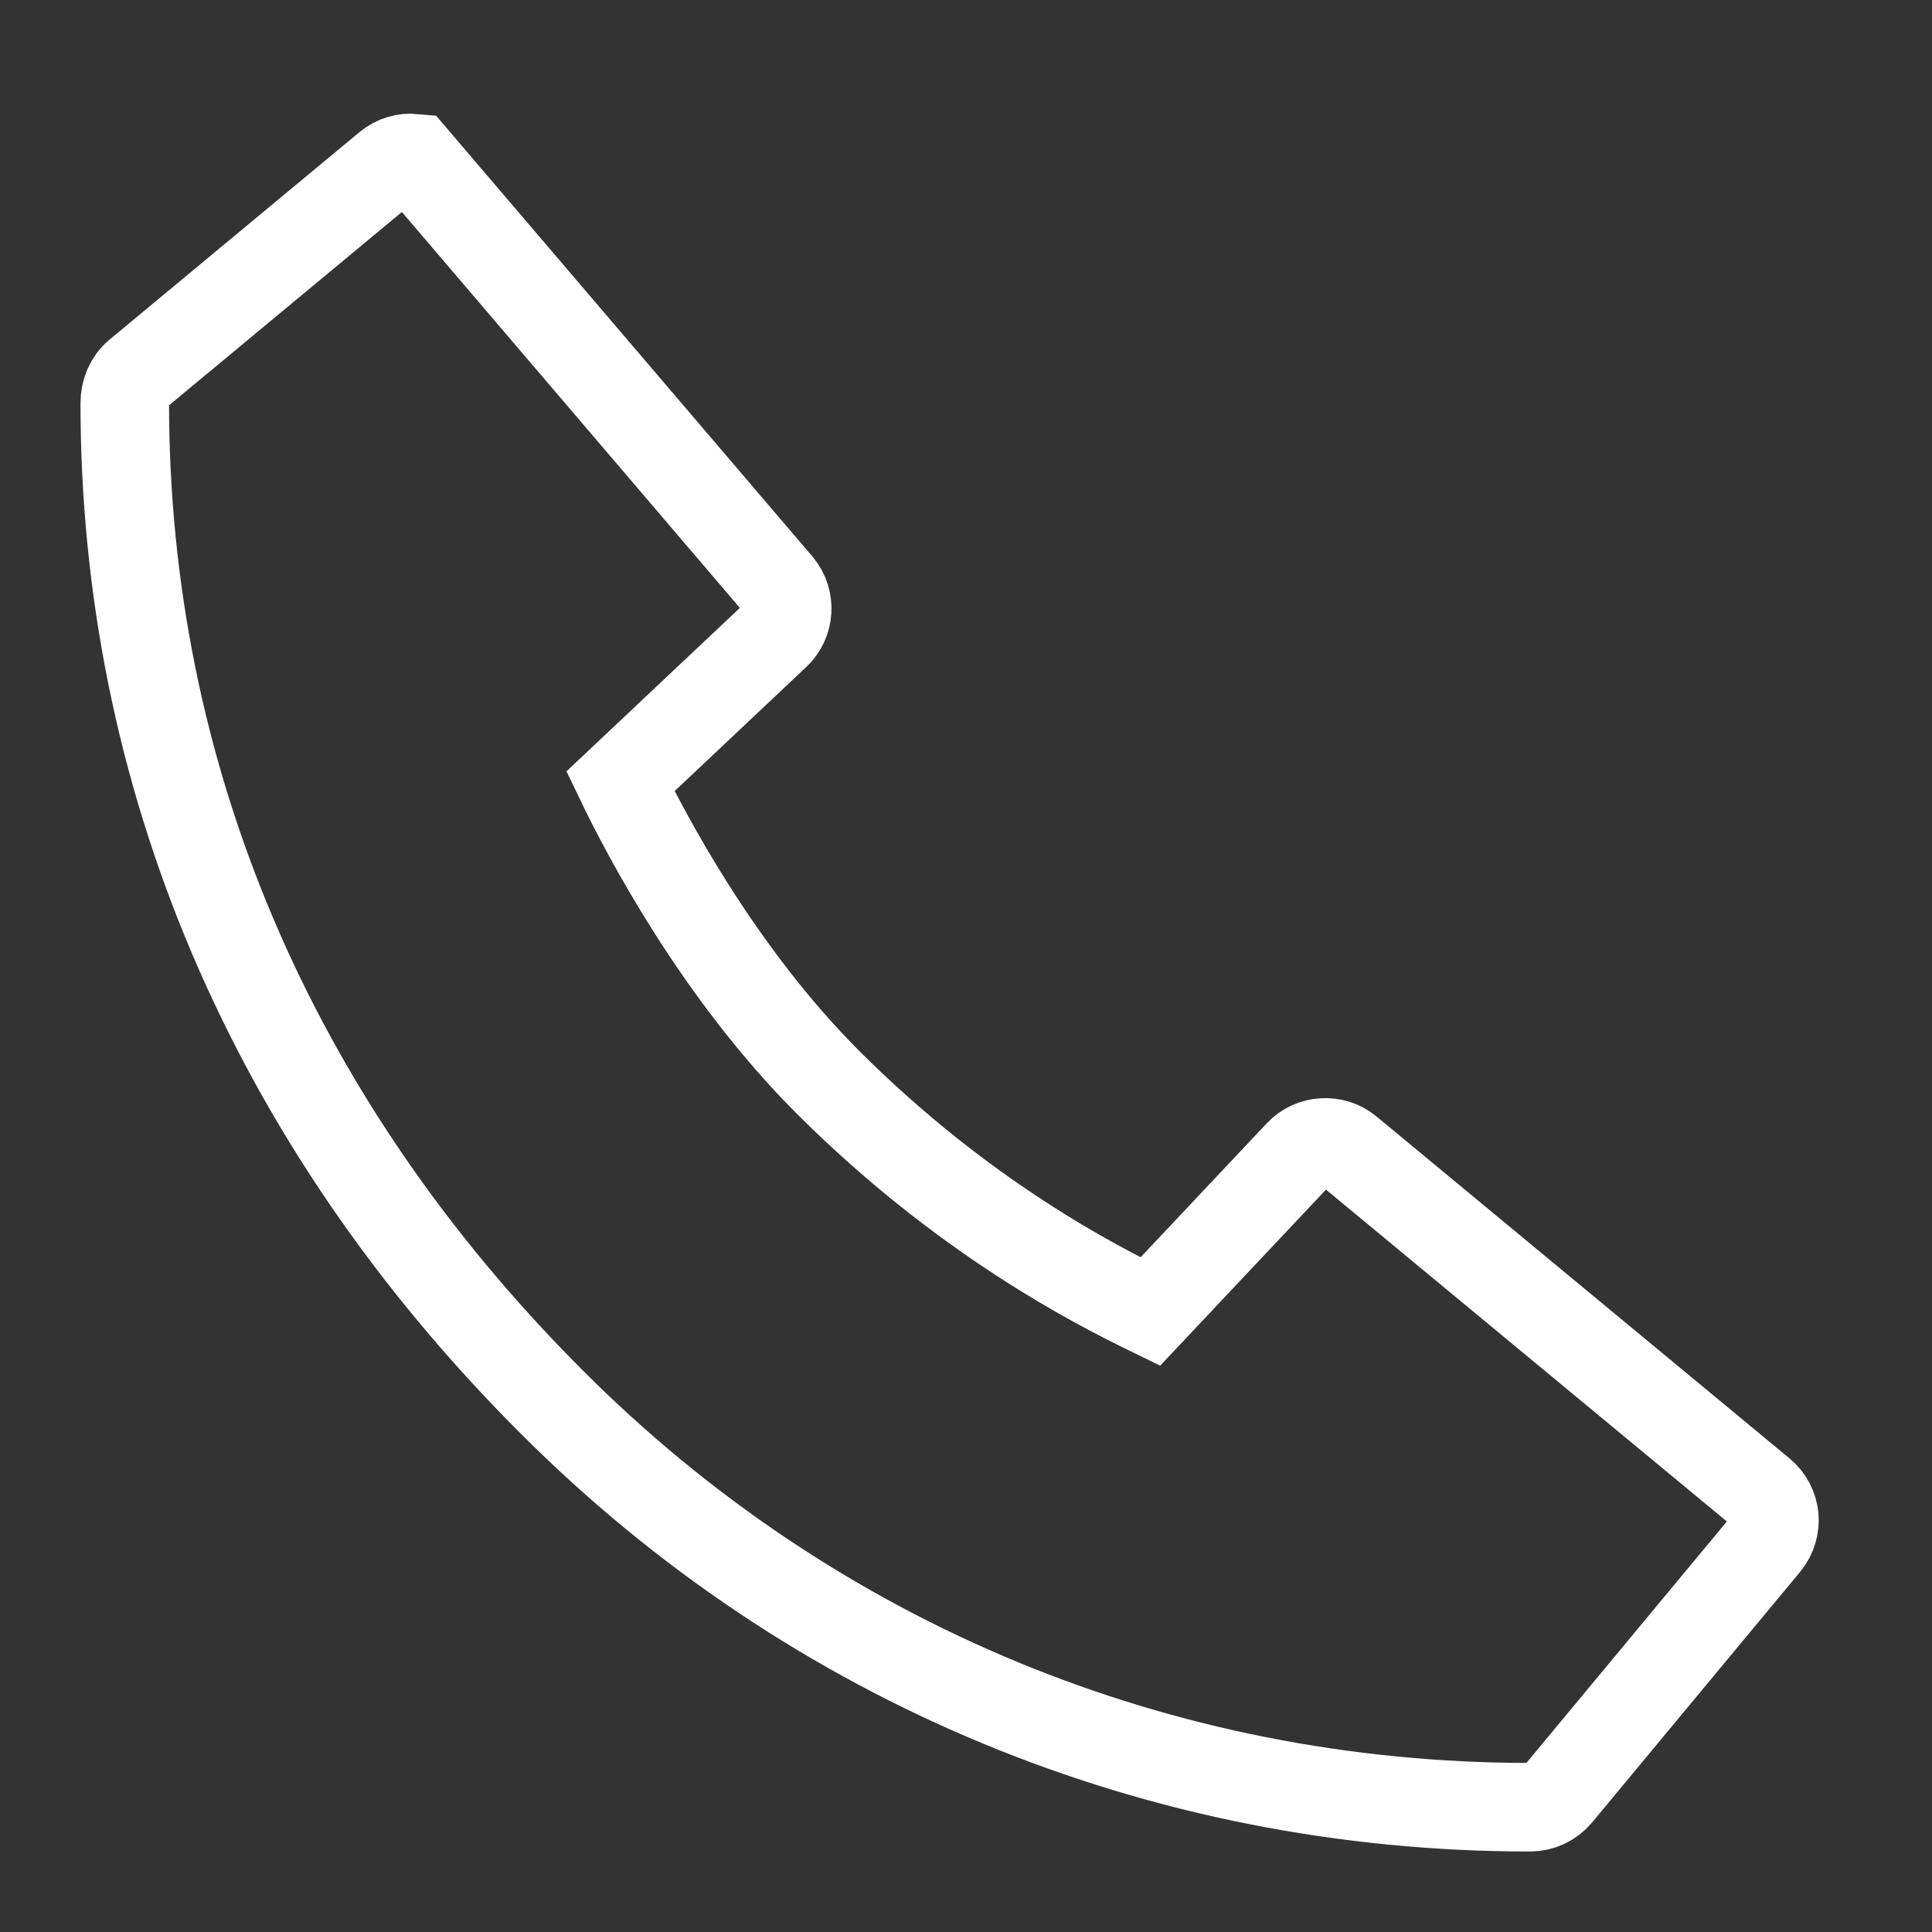 <svg xmlns="http://www.w3.org/2000/svg" xmlns:xlink="http://www.w3.org/1999/xlink" width="24" height="24" version="1.1" viewBox="0 0 24 24"><rect x="0" y="0" width="24" height="24" fill="#333333" stroke="none"/><title>电话</title><g id="司机端2" fill="none" fill-rule="evenodd" stroke="none" stroke-width="1"><g id="行程详情-运输中" stroke="#FFF" stroke-width="1.1" transform="translate(-502, -172)"><g id="编组-5备份" transform="translate(0, 128)"><g id="操作按钮带图标" transform="translate(478, 20)"><g id="电话" transform="translate(24, 24)"><path id="Path备份" d="M5.144,1.964 L9.677,7.274 C9.752,7.365 9.785,7.478 9.778,7.588 C9.771,7.698 9.724,7.806 9.637,7.887 L9.637,7.887 L7.707,9.706 C8.031,10.38 8.929,12.087 10.284,13.443 C11.967,15.125 13.605,15.96 14.289,16.293 L14.289,16.293 L16.136,14.332 C16.217,14.246 16.325,14.198 16.435,14.192 C16.546,14.185 16.659,14.218 16.75,14.294 L16.75,14.294 L21.88,18.541 C21.975,18.62 22.03,18.73 22.041,18.844 C22.051,18.959 22.018,19.077 21.94,19.173 L21.94,19.173 L19.355,22.287 C19.269,22.39 19.142,22.45 19.008,22.45 C14.407,22.45 10.097,20.664 6.856,17.418 C3.343,13.909 1.55,9.595 1.55,5.007 C1.55,4.862 1.607,4.73 1.712,4.642 L1.712,4.642 L4.815,2.066 C4.911,1.986 5.029,1.953 5.144,1.964 L5.144,1.964 Z"/></g></g></g></g></g></svg>